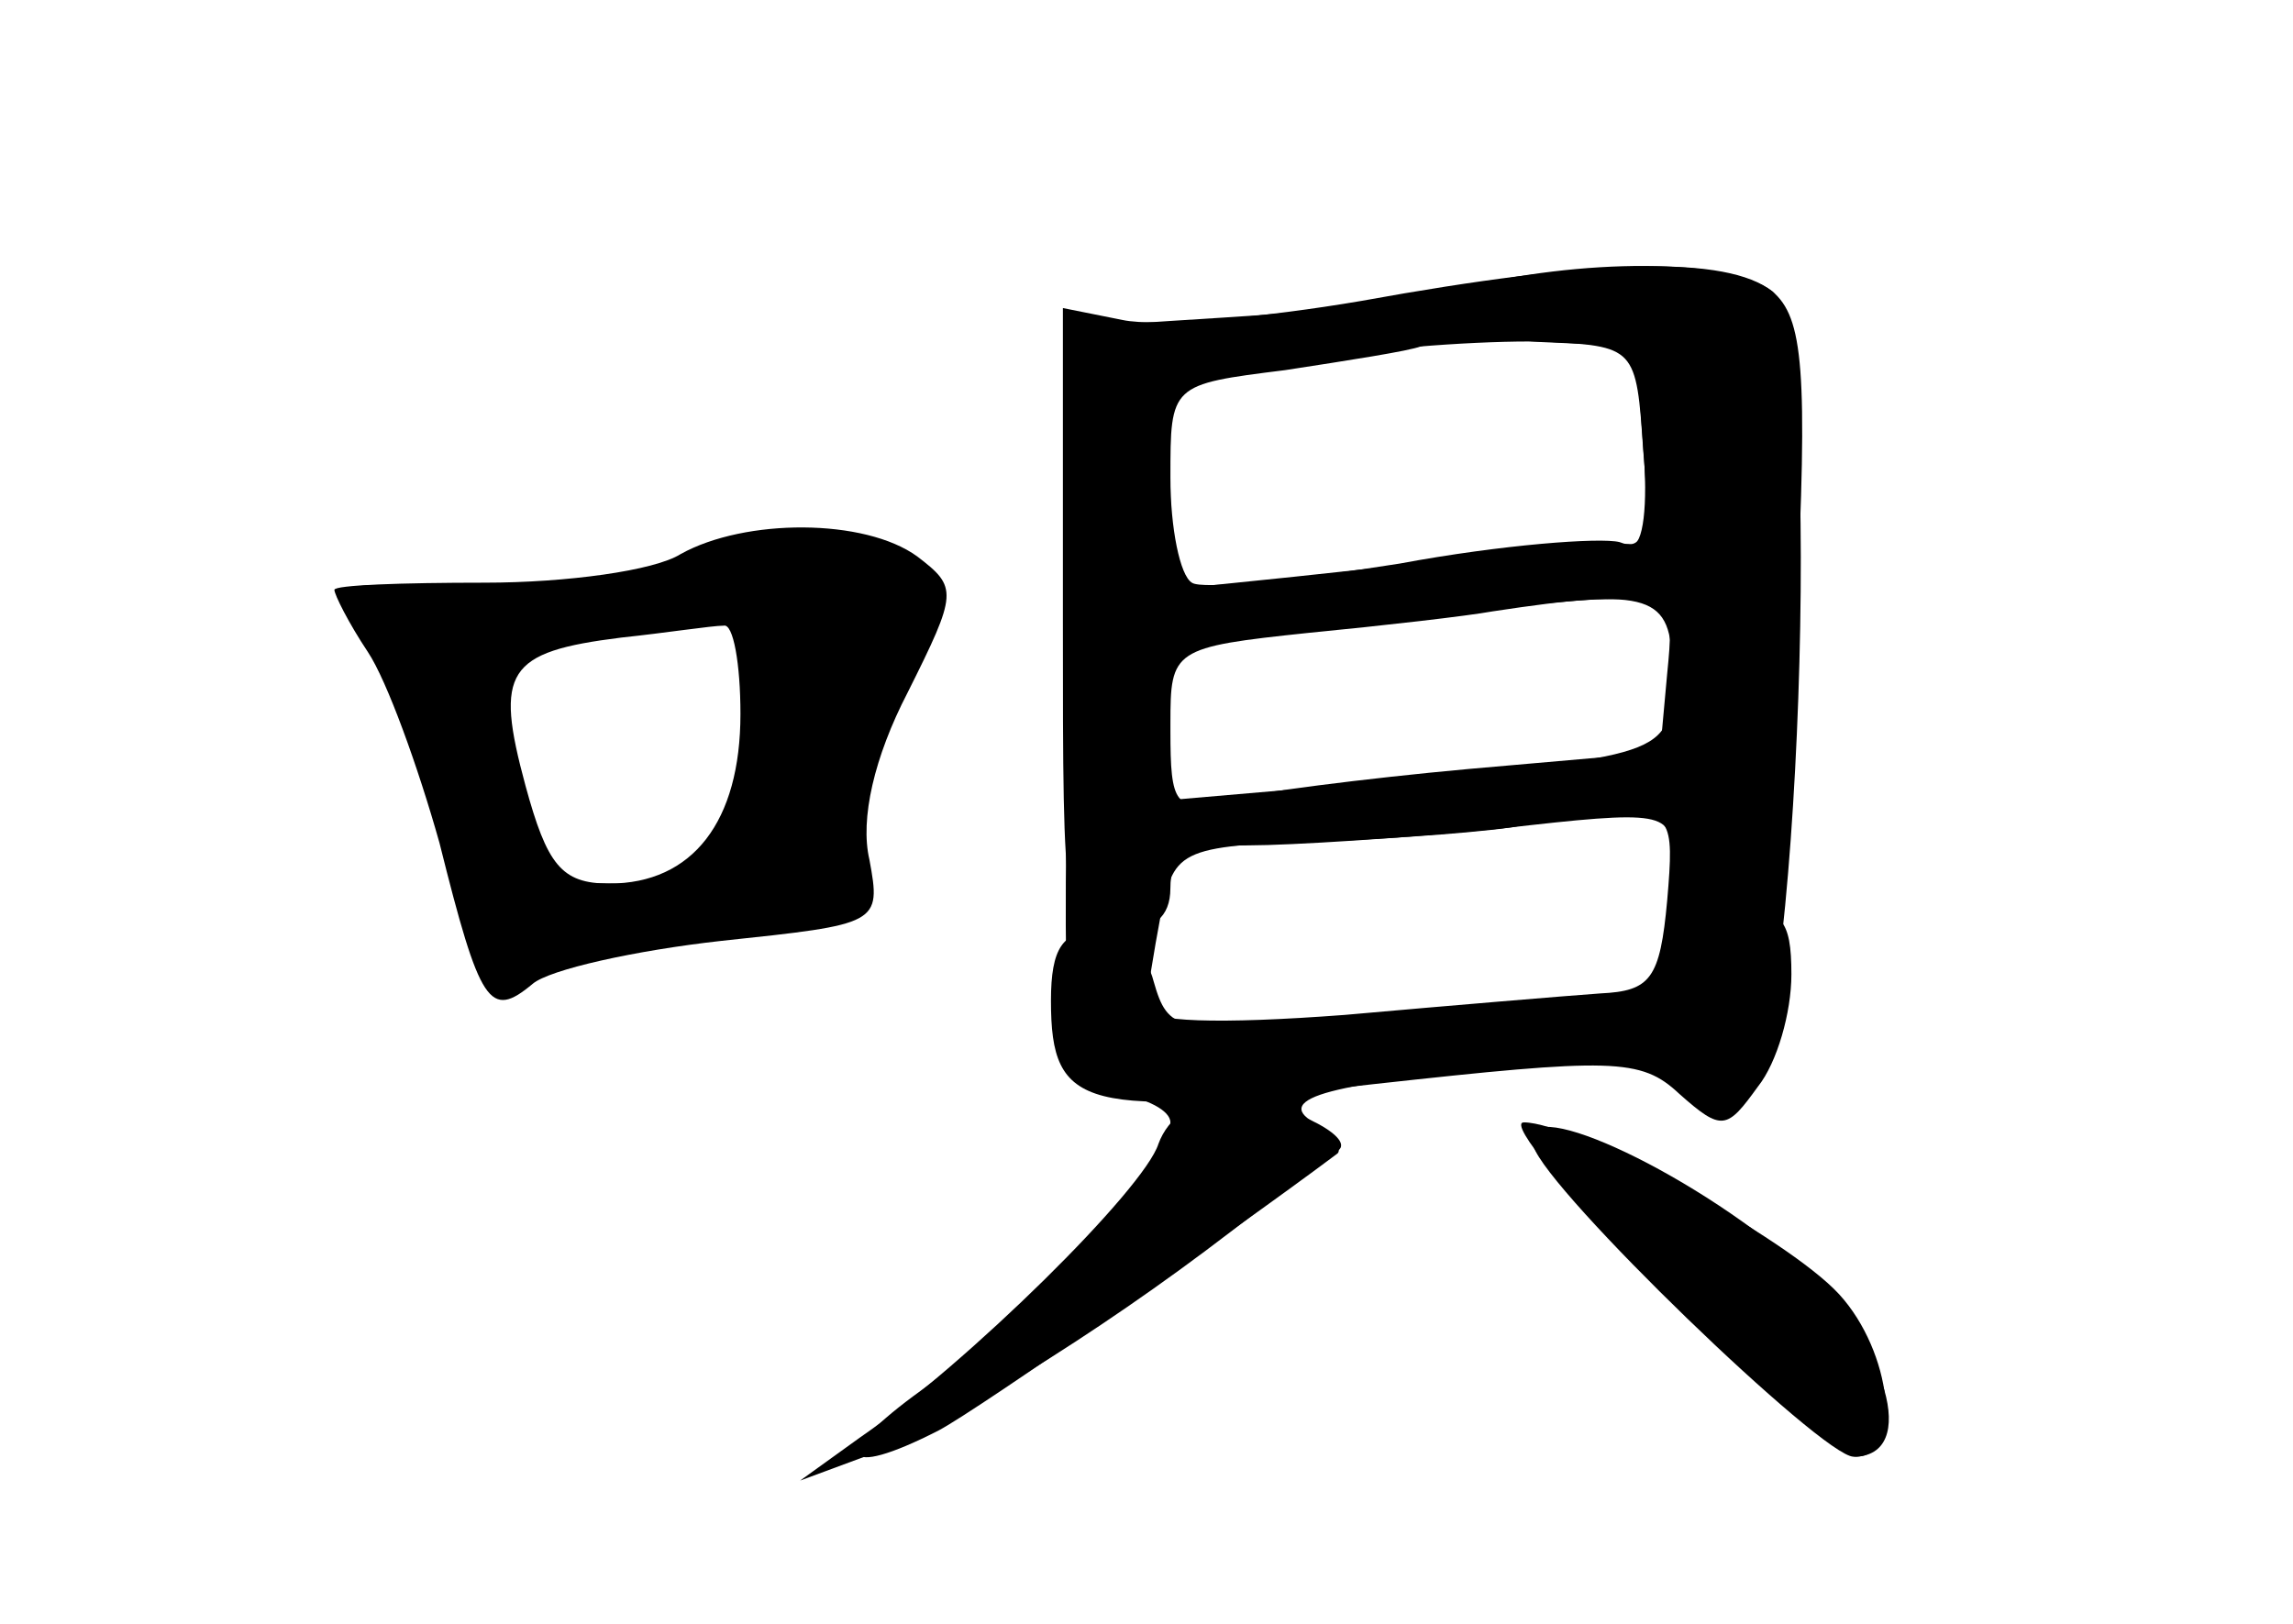 <?xml version="1.0" standalone="no"?>
<!DOCTYPE svg PUBLIC "-//W3C//DTD SVG 20010904//EN"
 "http://www.w3.org/TR/2001/REC-SVG-20010904/DTD/svg10.dtd">
<svg version="1.0" xmlns="http://www.w3.org/2000/svg"
 width="96pt" height="68pt" viewBox="0 0 96 68"
 preserveAspectRatio="xMidYMid meet">
<g transform="translate(0,68) scale(0.1,-0.1)" fill="#000000" stroke="none">
<g id="part-0" class="char-part">
  <path d="M610 559 c-19 -5 -63 -10 -98 -12 l-63 -4 -2 -159 c-2 -158 -2 -159
21 -162 12 -2 22 -7 22 -12 0 -15 -62 -81 -104 -112 -39 -28 -34 -38 7 -17 17
9 123 83 167 116 2 2 -2 8 -10 13 -17 10 7 17 90 23 38 3 58 1 65 -9 7 -9 15
-11 25 -4 23 14 34 320 12 338 -18 14 -80 14 -132 1z m78 -67 c2 -23 0 -41 -5
-40 -4 1 -42 -2 -83 -7 -41 -5 -83 -9 -92 -10 -15 -2 -18 6 -18 41 l0 42 53
10 c28 6 72 9 97 9 l45 -2 3 -43z m12 -92 c0 -36 1 -36 -117 -47 l-93 -8 0 32
c0 31 1 32 58 38 31 3 66 7 77 9 66 10 75 7 75 -24z m-2 -97 c-3 -33 -7 -38
-28 -39 -14 -1 -62 -5 -107 -9 -53 -4 -83 -3 -83 3 0 5 3 23 6 39 6 28 7 29
77 31 39 2 73 5 76 7 2 3 17 5 33 5 28 0 29 -2 26 -37z"/>
  <path d="M285 448 c-11 -7 -48 -12 -82 -12 -35 0 -63 -1 -63 -3 0 -2 6 -14 14
-26 8 -12 21 -48 30 -80 17 -68 21 -74 39 -59 7 6 43 14 79 18 66 7 67 7 62
34 -4 17 2 43 16 70 21 42 21 44 4 57 -22 16 -72 16 -99 1z m25 -67 c0 -45
-20 -71 -55 -71 -20 0 -26 8 -35 41 -13 48 -8 56 40 62 19 2 38 5 43 5 4 1 7
-16 7 -37z"/>
  <path d="M642 200 c6 -19 121 -130 134 -130 28 0 14 48 -23 80 -47 41 -120 74
-111 50z"/>
</g>
<g id="part-1" class="char-part">
  <path d="M280 444 c-25 -9 -66 -13 -93 -11 -44 4 -46 3 -33 -12 9 -9 22 -45
30 -80 17 -71 22 -79 38 -63 7 7 35 12 64 12 62 0 92 9 73 21 -10 6 -8 20 10
64 13 32 20 60 15 65 -17 17 -60 18 -104 4z m35 -71 c-9 -62 -10 -63 -54 -63
-38 0 -38 1 -48 49 l-10 50 31 4 c17 2 44 5 60 5 l28 2 -7 -47z"/>
</g>
<g id="part-2" class="char-part">
  <path d="M570 554 c-41 -7 -86 -11 -100 -8 l-25 5 0 -131 c0 -128 0 -130 23
-130 15 0 22 6 22 18 0 14 7 18 33 18 17 0 65 3 105 7 69 8 72 7 72 -12 0 -15
6 -21 24 -21 23 0 24 2 28 123 5 102 3 124 -10 135 -19 15 -73 14 -172 -4z
m118 -63 c3 -34 0 -42 -10 -38 -8 2 -49 -1 -92 -9 -44 -7 -83 -11 -87 -8 -5 3
-9 23 -9 44 0 39 0 39 48 45 26 4 52 8 57 10 6 2 28 3 50 2 40 -2 40 -2 43
-46z m10 -93 l-3 -33 -80 -7 c-44 -4 -90 -10 -102 -13 -21 -5 -23 -2 -23 29
l0 34 73 10 c39 5 87 10 105 11 32 1 33 -1 30 -31z"/>
</g>
<g id="part-3" class="char-part">
  <path d="M700 280 c0 -16 -7 -20 -37 -20 -21 0 -69 -3 -106 -7 -64 -6 -68 -5
-74 16 -3 12 -13 21 -24 21 -14 0 -19 -7 -19 -29 0 -46 14 -49 135 -35 100 11
112 11 128 -4 18 -16 20 -15 33 3 8 10 14 31 14 47 0 23 -4 28 -25 28 -18 0
-25 -5 -25 -20z"/>
</g>
<g id="part-4" class="char-part">
  <path d="M485 201 c-6 -19 -80 -92 -125 -123 l-25 -18 27 10 c32 11 97 51 153
94 22 17 42 32 45 34 9 6 -25 22 -47 22 -13 0 -24 -8 -28 -19z"/>
  <path d="M695 140 c38 -38 75 -70 82 -70 20 0 15 44 -7 68 -22 24 -111 72
-132 72 -7 0 19 -31 57 -70z"/>
</g>
</g>
</svg>